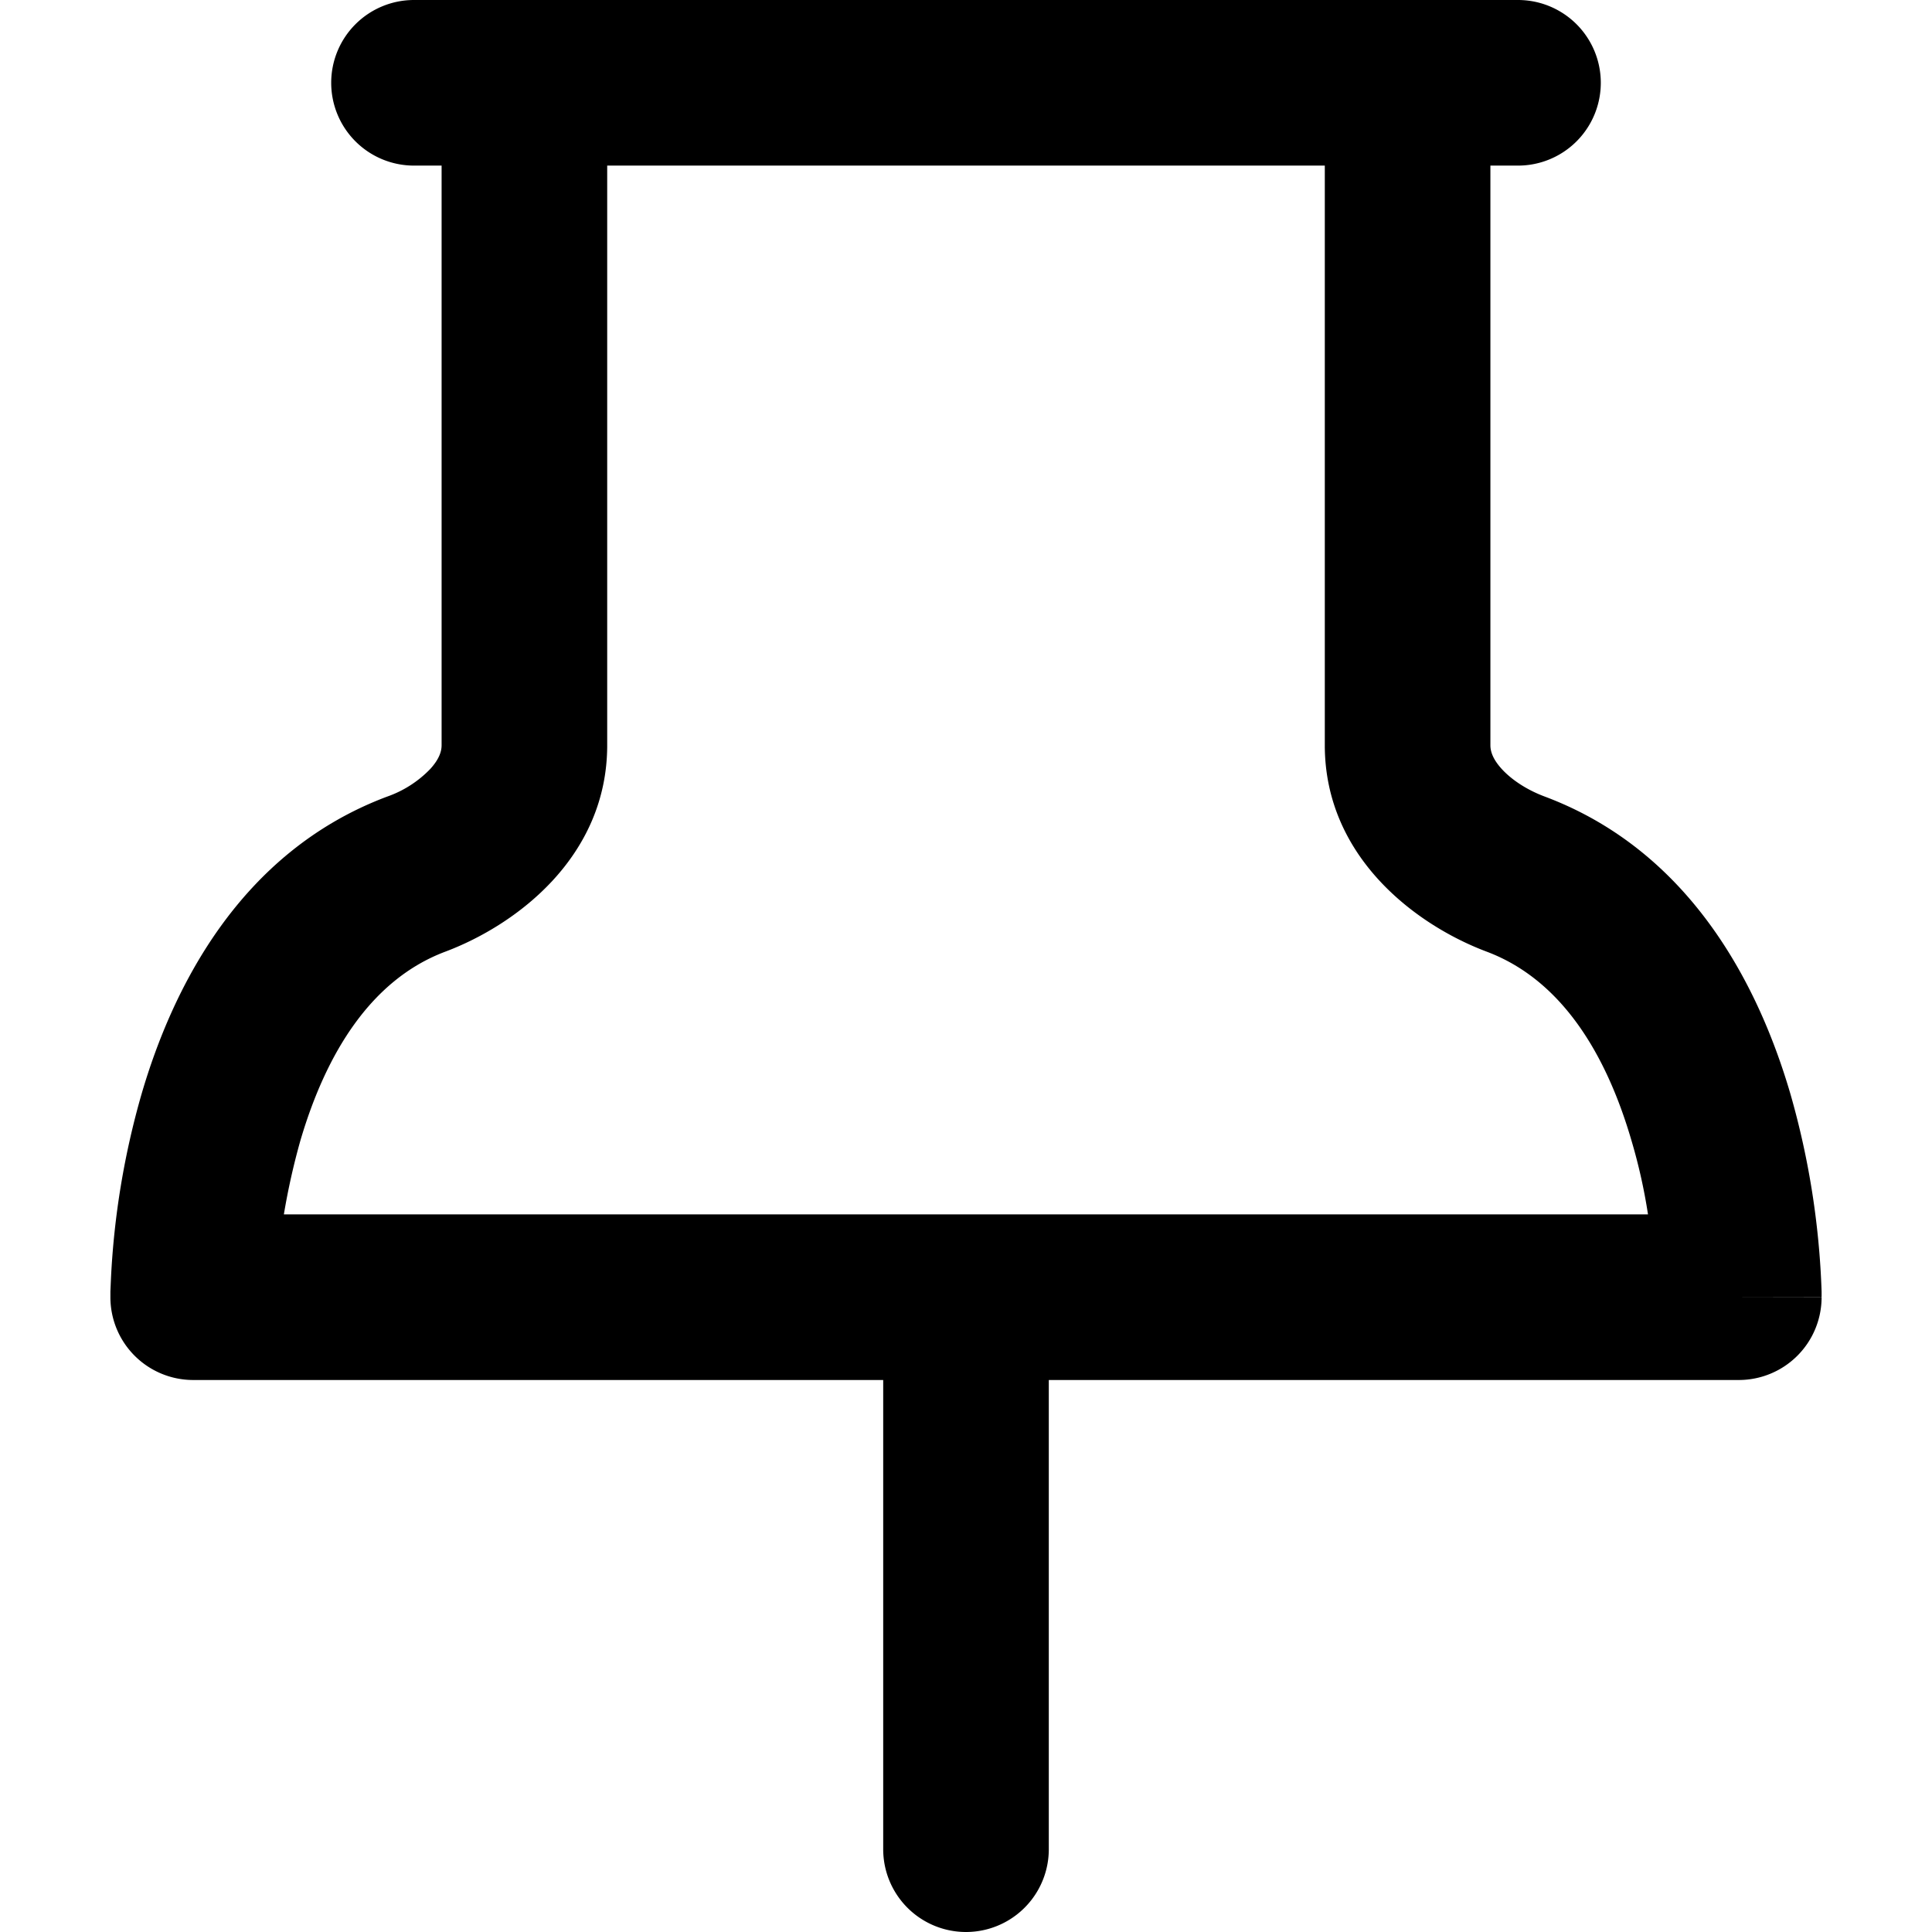 <svg xmlns="http://www.w3.org/2000/svg" viewBox="0 0 14 14"><g clip-path="url(#a)"><path fill-rule="evenodd" d="M2.4.6A.6.6 0 0 1 3 0h8a.6.6 0 1 1 0 1.2h-.2v4.2c0 .042.015.098.081.171.07.077.18.152.315.202 1.075.404 1.558 1.402 1.778 2.154a5.9 5.9 0 0 1 .226 1.432v.04l-.6.001h.6a.6.6 0 0 1-.6.6h-5v3.4a.6.6 0 1 1-1.2 0V10h-5a.6.6 0 0 1-.6-.6h.6-.6v-.041l.004-.093a5.852 5.852 0 0 1 .222-1.339c.22-.752.703-1.75 1.778-2.154a.8.8 0 0 0 .315-.202c.066-.073.081-.129.081-.171V1.2H3a.6.6 0 0 1-.6-.6m2 .6v4.2c0 .808-.657 1.302-1.173 1.496-.54.203-.865.739-1.05 1.368a5 5 0 0 0-.12.536h9.885a4 4 0 0 0-.12-.536c-.184-.63-.508-1.165-1.049-1.368C10.257 6.702 9.6 6.208 9.6 5.4V1.2z" clip-rule="evenodd"/></g><defs><clipPath id="a"><path d="M0 0h14v14H0z"/></clipPath></defs></svg>